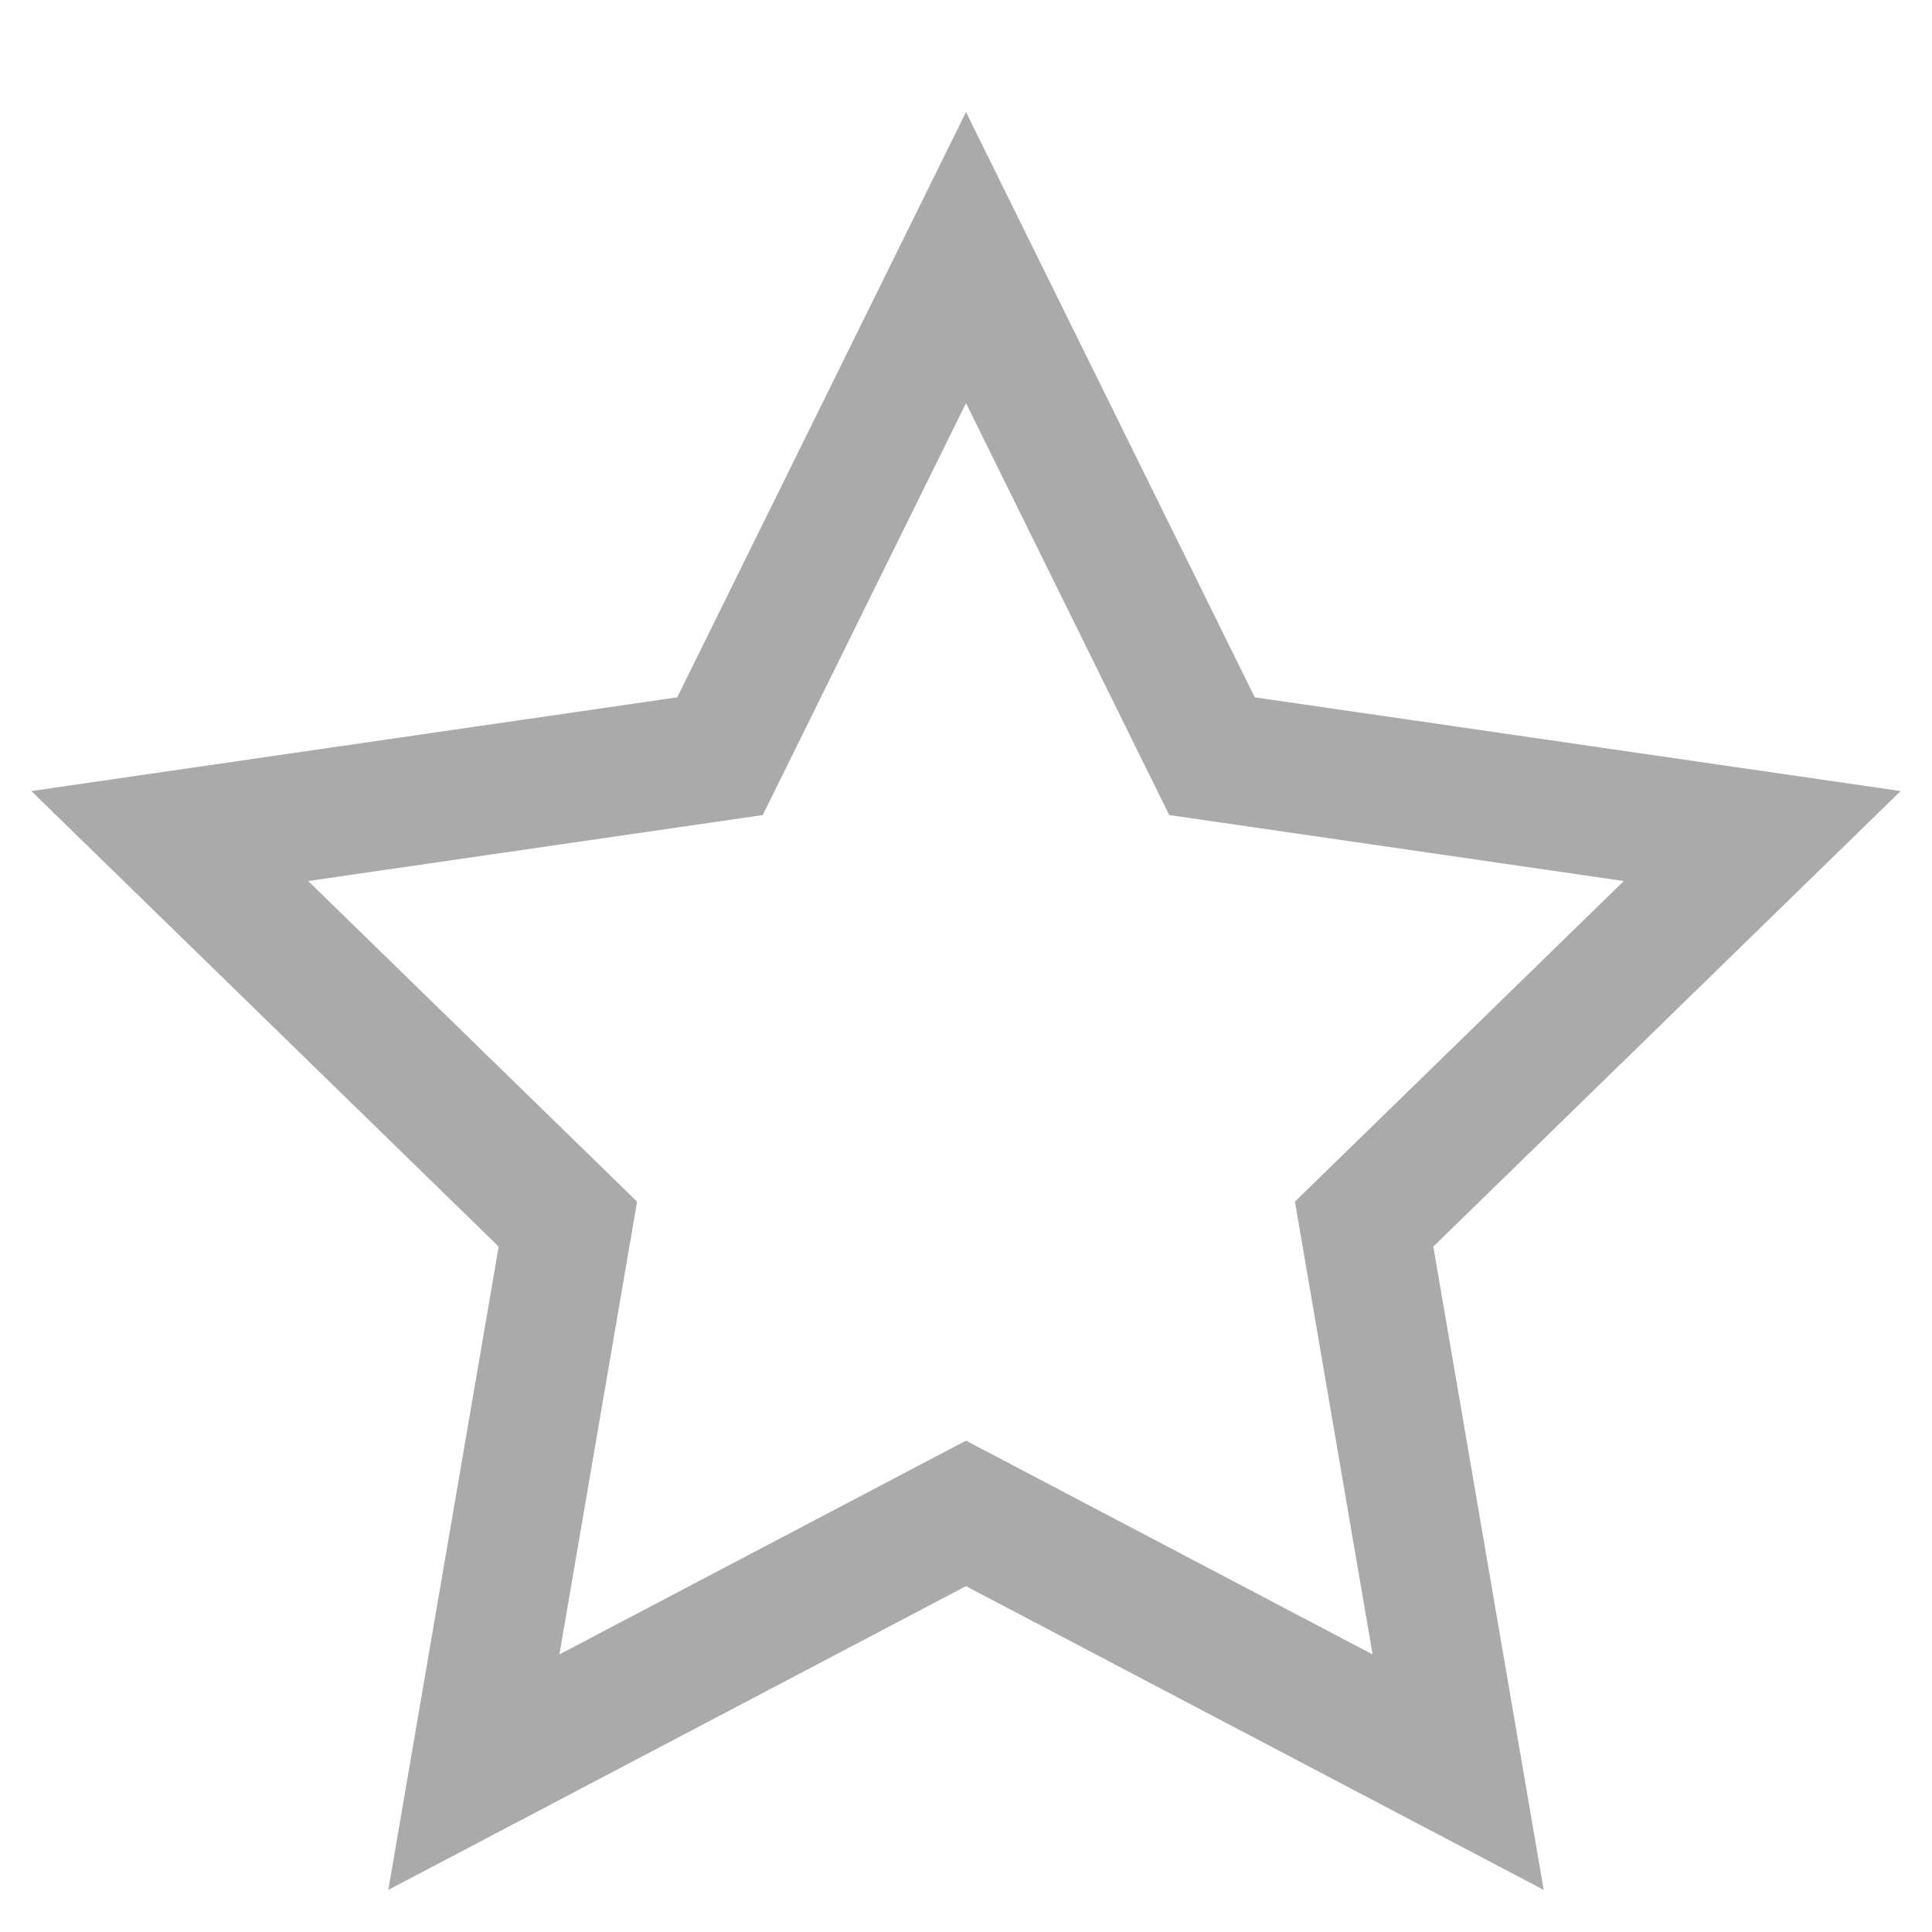 <svg width="15" height="15" viewBox="0 0 15 15" fill="none" xmlns="http://www.w3.org/2000/svg">
<path fill-rule="evenodd" clip-rule="evenodd" d="M7.5 11.75L3.679 13.759L4.409 9.504L1.318 6.491L5.59 5.871L7.5 2L9.41 5.871L13.682 6.491L10.591 9.504L11.321 13.759L7.5 11.75Z" stroke="#aaaaaa"/>
</svg>
